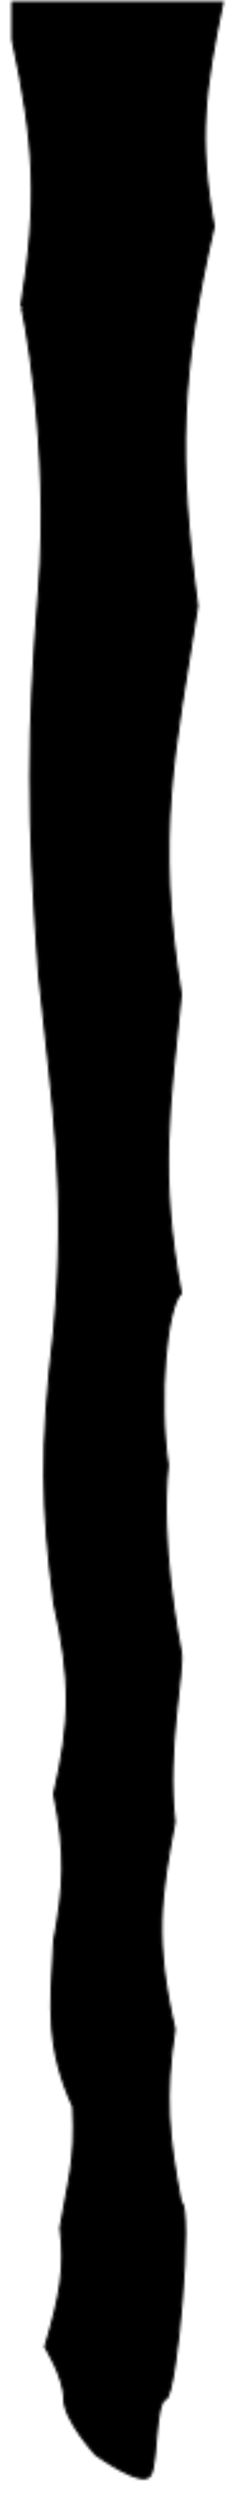 <svg width="93" height="988" viewBox="0 0 93 988" fill="none" xmlns="http://www.w3.org/2000/svg">
<mask id="mask0_3_15" style="mask-type:alpha" maskUnits="userSpaceOnUse" x="4" y="0" width="85" height="980">
<path d="M59.5 978C62.324 972.5 61.091 949.458 65.5 948C69.909 946.542 76.148 871.072 71.5 870.5C66.409 843.767 64.991 828.773 69 802C60.845 766.517 63.418 749.655 69 720C65.63 691.921 72.764 660 71.5 653C70.236 646 63.171 609.971 66.315 579C62.466 552.812 65.692 516.873 71.5 511C62.7 463.47 66.956 438.334 71.5 393C61.237 329.023 68.979 297.404 78 239.5C70.239 180.615 71.181 147.758 84.5 89.5C78.192 54.545 80.897 35.267 88 1H5V15.5C13.847 56.713 15.215 79.814 8.5 121C8.968 120.232 20.035 176.122 15.5 233C10.965 289.878 10.897 322.294 15.5 385C21.349 440.083 26.388 470.975 21.5 526C15.899 573.306 16.774 596.012 21.5 633.5C28.335 663.909 28.087 680.407 21.5 709C26.251 732.991 25.463 745.468 21.5 767C19.963 793.867 18.435 809.123 29 832.5C30.228 854.347 26.899 862.678 24 880.5C26.046 896.778 23.857 907.483 18 927.5C18 927.5 25.5 939.5 25.5 948C25.5 956.5 38 970 38 970C38 970 56.676 983.5 59.5 978Z" fill="black" stroke="black"/>
</mask>
<g mask="url(#mask0_3_15)">
<rect x="-6" y="-17" width="105" height="1014.55" fill="black"/>
</g>
</svg>
